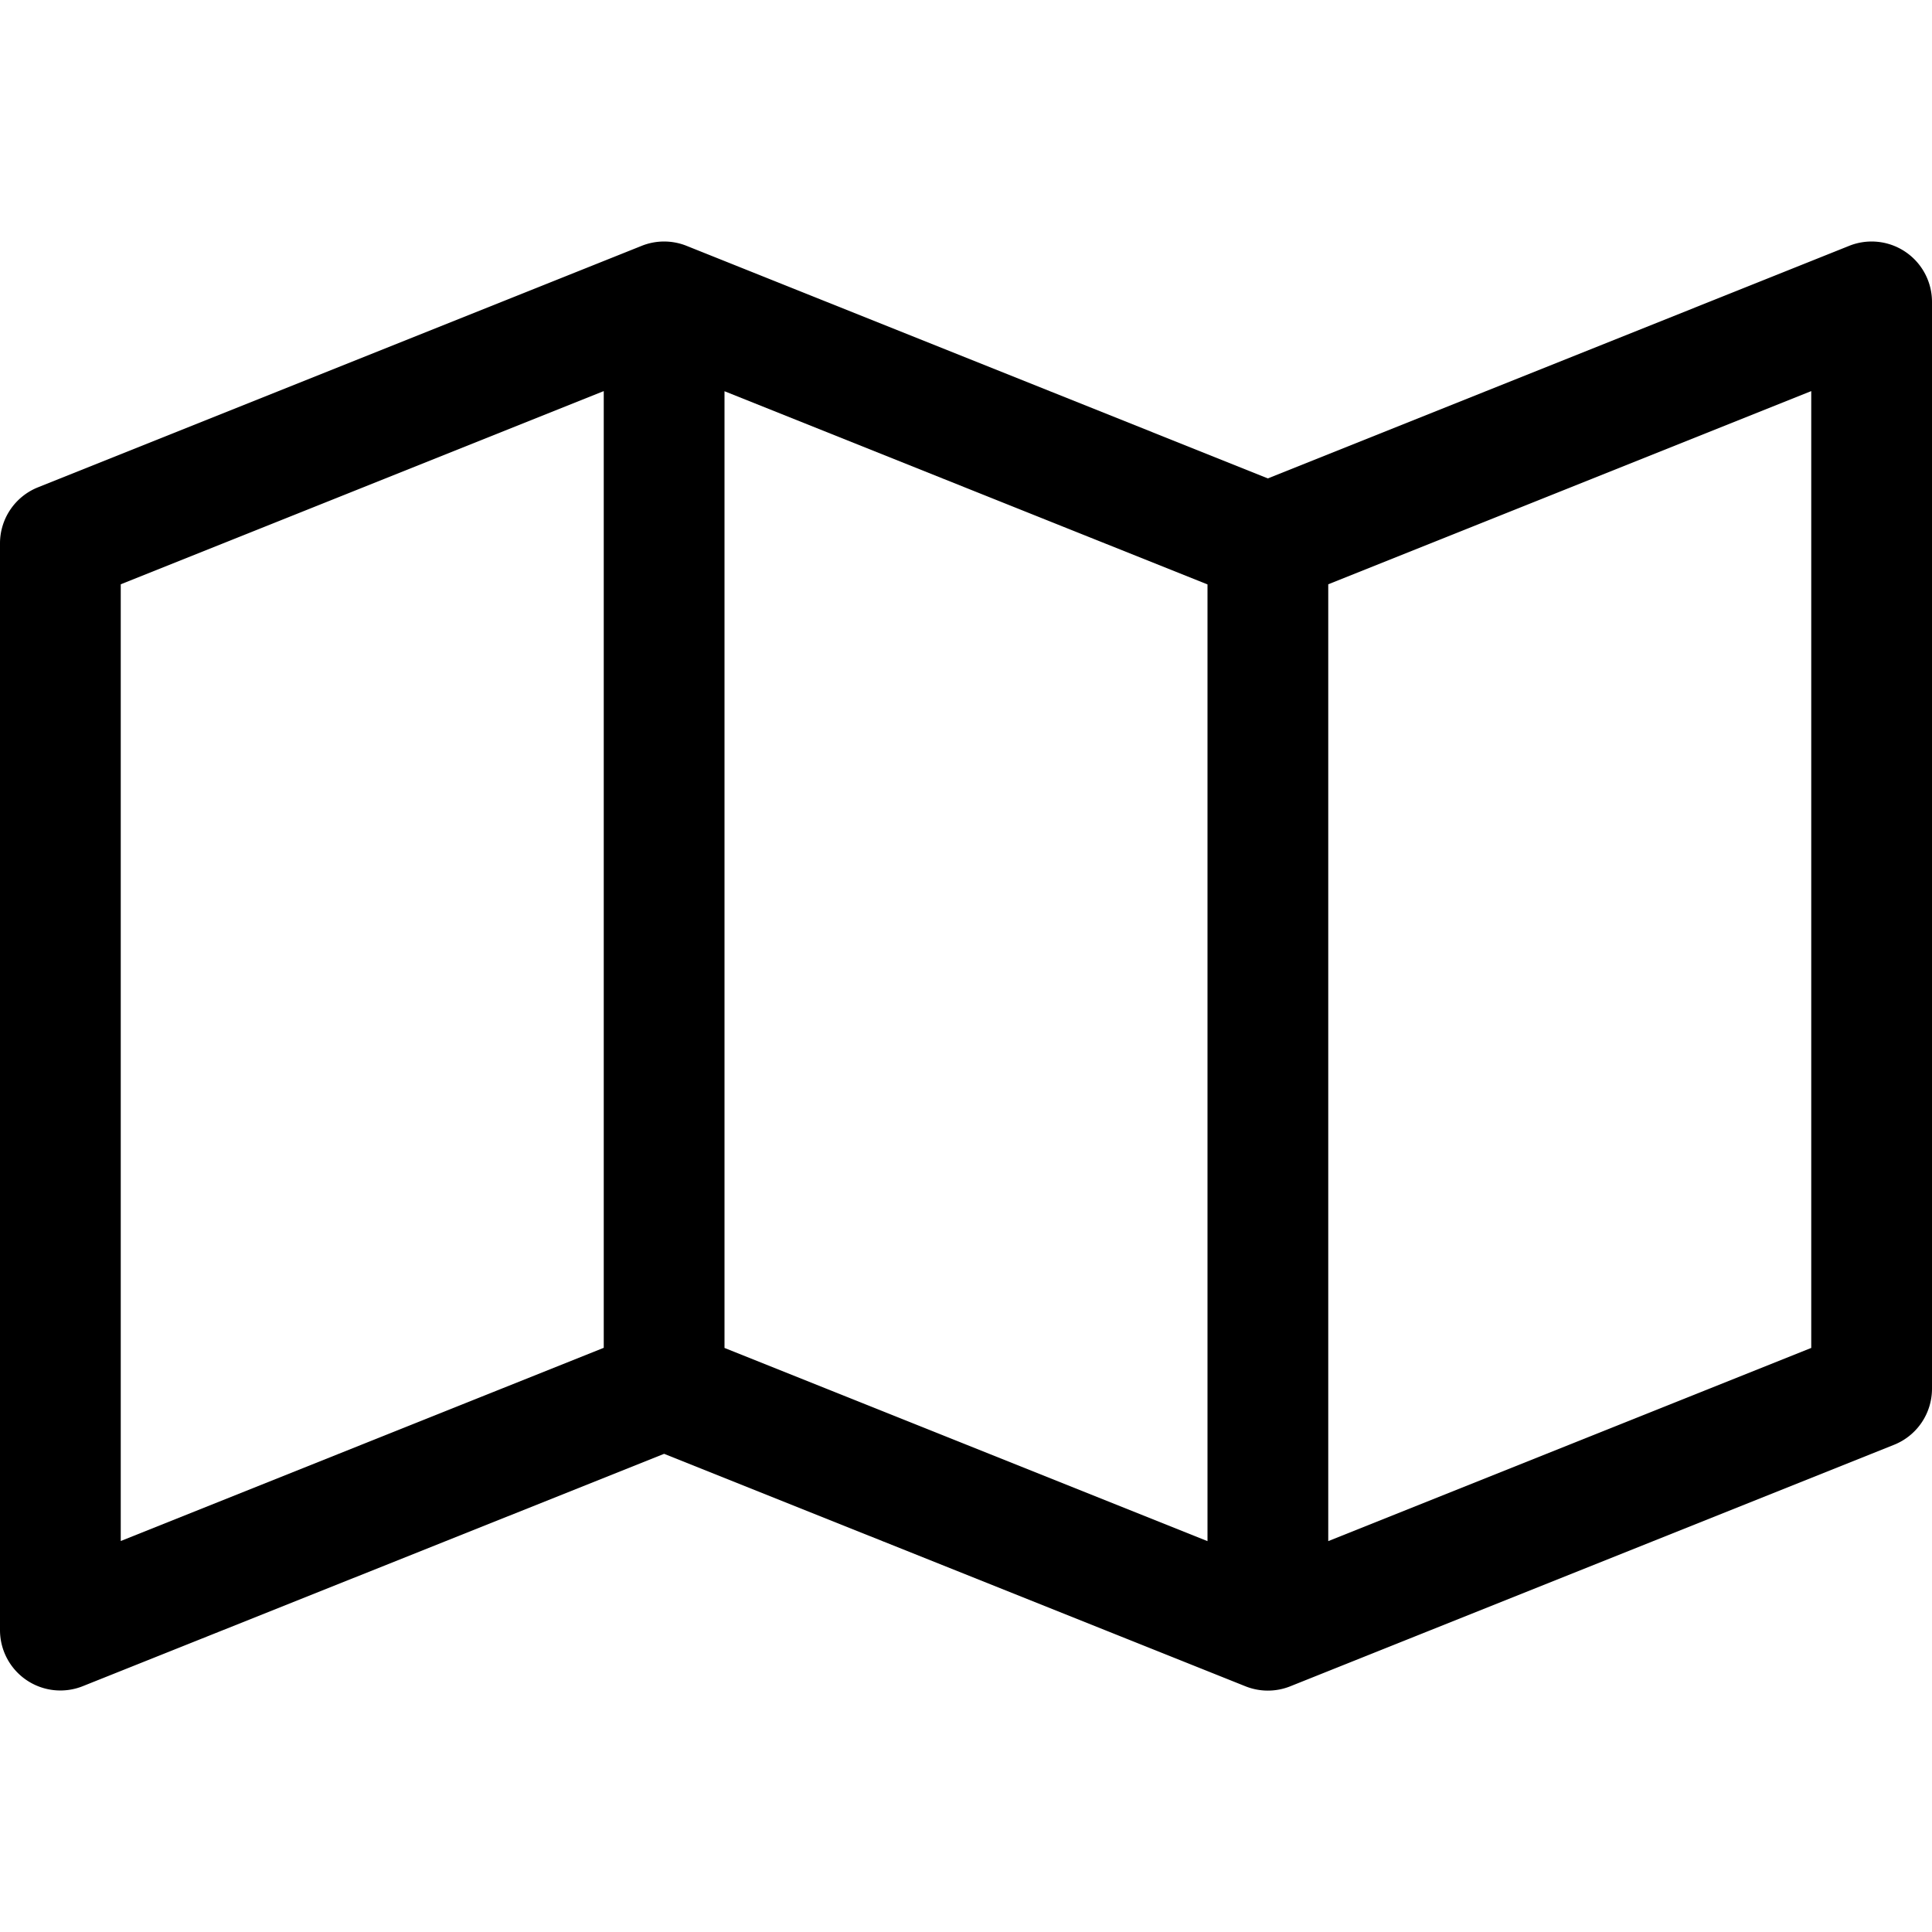 <svg xmlns="http://www.w3.org/2000/svg" viewBox="0 0 16 16" fill="none">
  <path fill="#000" fill-rule="evenodd"
    d="M16 2.5a.5.5 0 0 0-.686-.464L10.5 3.962 5.686 2.036a.5.5 0 0 0-.372 0l-5 2A.5.5 0 0 0 0 4.5v9a.5.5 0 0 0 .686.464L5.5 12.04l4.814 1.925a.5.5 0 0 0 .372 0l5-2A.5.5 0 0 0 16 11.5v-9ZM6 3.24l4 1.6v7.923l-4-1.6V3.239Zm9 7.923-4 1.6V4.839l4-1.6v7.923ZM5 3.239v7.923l-4 1.6V4.839l4-1.6Z"
    clip-rule="evenodd" />
</svg>